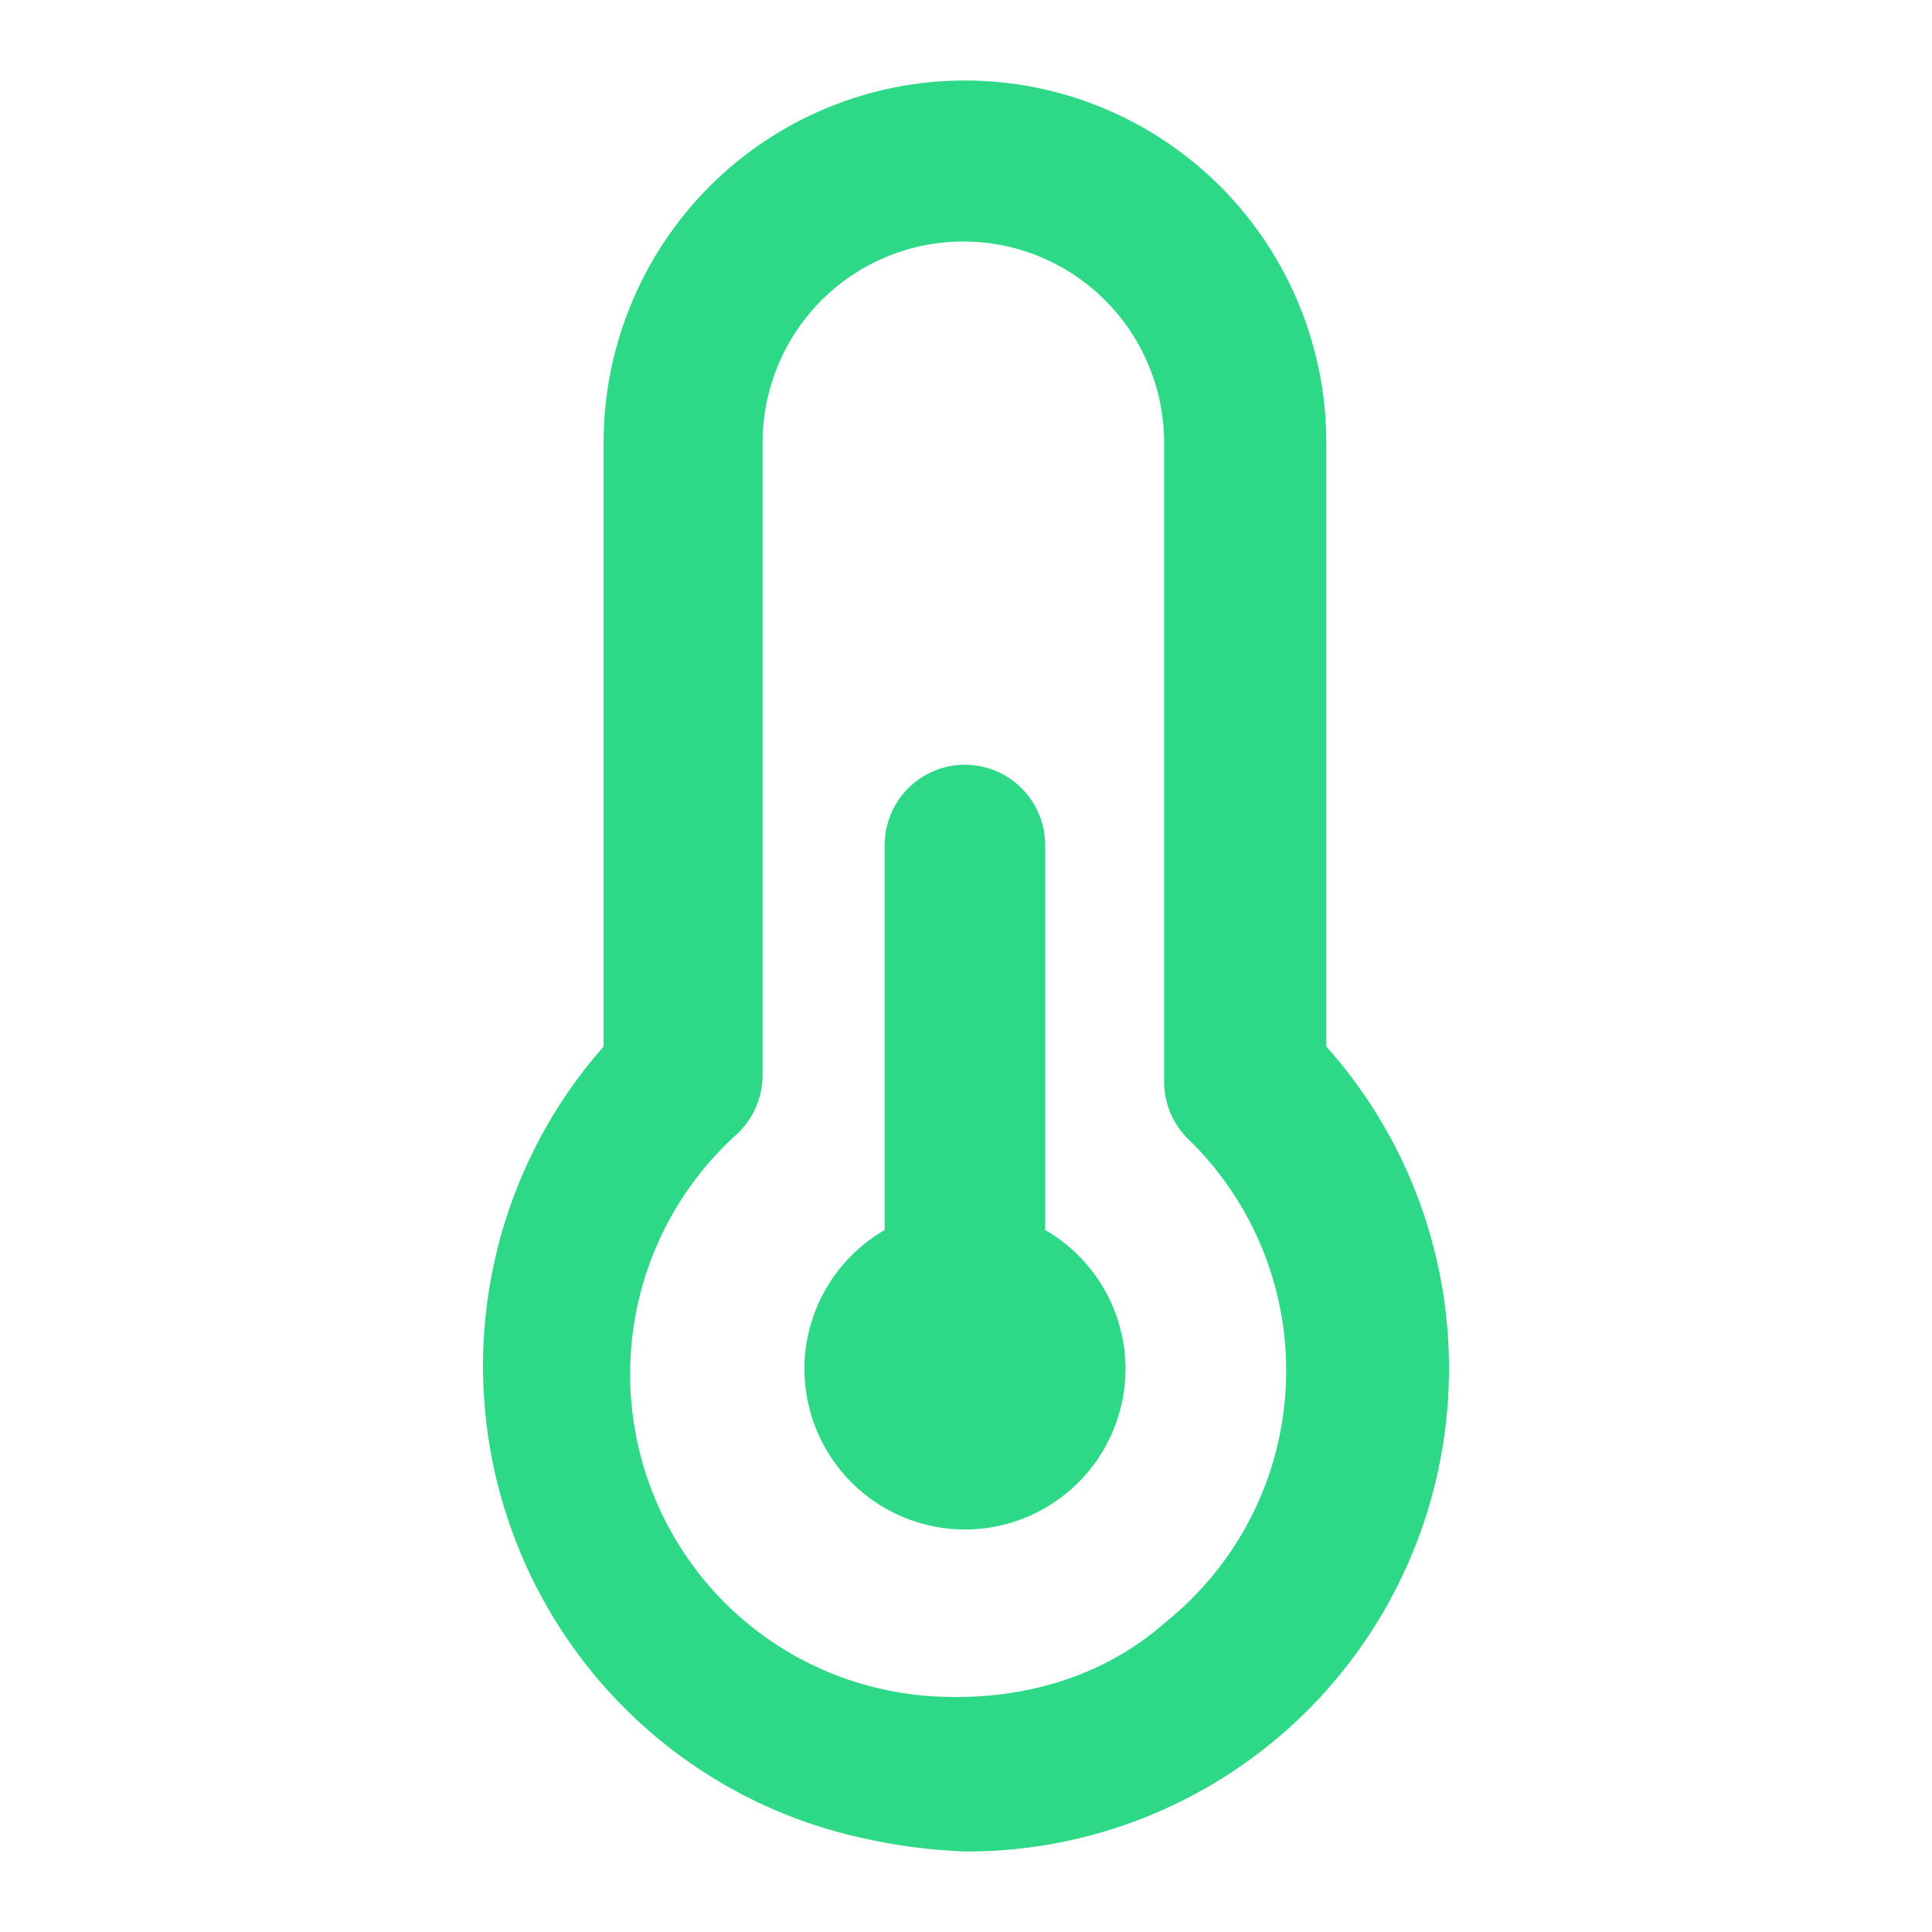 <svg width="24" height="24" viewBox="0 0 24 24" fill="none" xmlns="http://www.w3.org/2000/svg">
<path d="M12.984 15.28V10.5C12.984 10.235 12.879 9.98 12.692 9.793C12.505 9.605 12.251 9.5 11.987 9.5C11.722 9.5 11.468 9.605 11.281 9.793C11.094 9.98 10.989 10.235 10.989 10.5V15.28C10.688 15.454 10.437 15.705 10.262 16.007C10.087 16.308 9.994 16.651 9.992 17C9.992 17.53 10.202 18.039 10.576 18.414C10.95 18.789 11.457 19 11.987 19C12.516 19 13.023 18.789 13.398 18.414C13.772 18.039 13.982 17.53 13.982 17C13.98 16.651 13.887 16.308 13.712 16.007C13.537 15.705 13.286 15.454 12.984 15.28ZM16.476 13V5.5C16.476 4.307 16.003 3.162 15.161 2.318C14.319 1.474 13.177 1 11.987 1C10.796 1 9.654 1.474 8.812 2.318C7.971 3.162 7.498 4.307 7.498 5.5V13C6.808 13.783 6.335 14.733 6.124 15.756C5.913 16.779 5.972 17.84 6.296 18.832C6.619 19.826 7.196 20.717 7.968 21.418C8.74 22.119 9.682 22.606 10.7 22.83C11.123 22.927 11.553 22.983 11.987 23C13.145 23.005 14.279 22.674 15.253 22.046C16.227 21.418 16.998 20.521 17.473 19.462C17.948 18.404 18.107 17.23 17.93 16.083C17.753 14.936 17.248 13.865 16.476 13ZM14.481 20.15C13.687 20.855 12.646 21.136 11.587 21.072C10.528 21.008 9.538 20.526 8.834 19.73C8.131 18.934 7.771 17.891 7.835 16.829C7.898 15.768 8.38 14.775 9.174 14.07C9.268 13.977 9.343 13.867 9.394 13.745C9.446 13.623 9.472 13.492 9.473 13.36V5.5C9.473 4.837 9.736 4.201 10.203 3.732C10.671 3.263 11.305 3 11.967 3C12.628 3 13.262 3.263 13.73 3.732C14.198 4.201 14.461 4.837 14.461 5.5V13.44C14.461 13.572 14.488 13.703 14.539 13.825C14.591 13.947 14.666 14.057 14.76 14.15C15.168 14.545 15.487 15.022 15.696 15.55C15.905 16.079 16 16.645 15.973 17.213C15.947 17.781 15.8 18.337 15.543 18.843C15.285 19.349 14.923 19.795 14.481 20.15Z" fill="#2DD886"/>
</svg>
